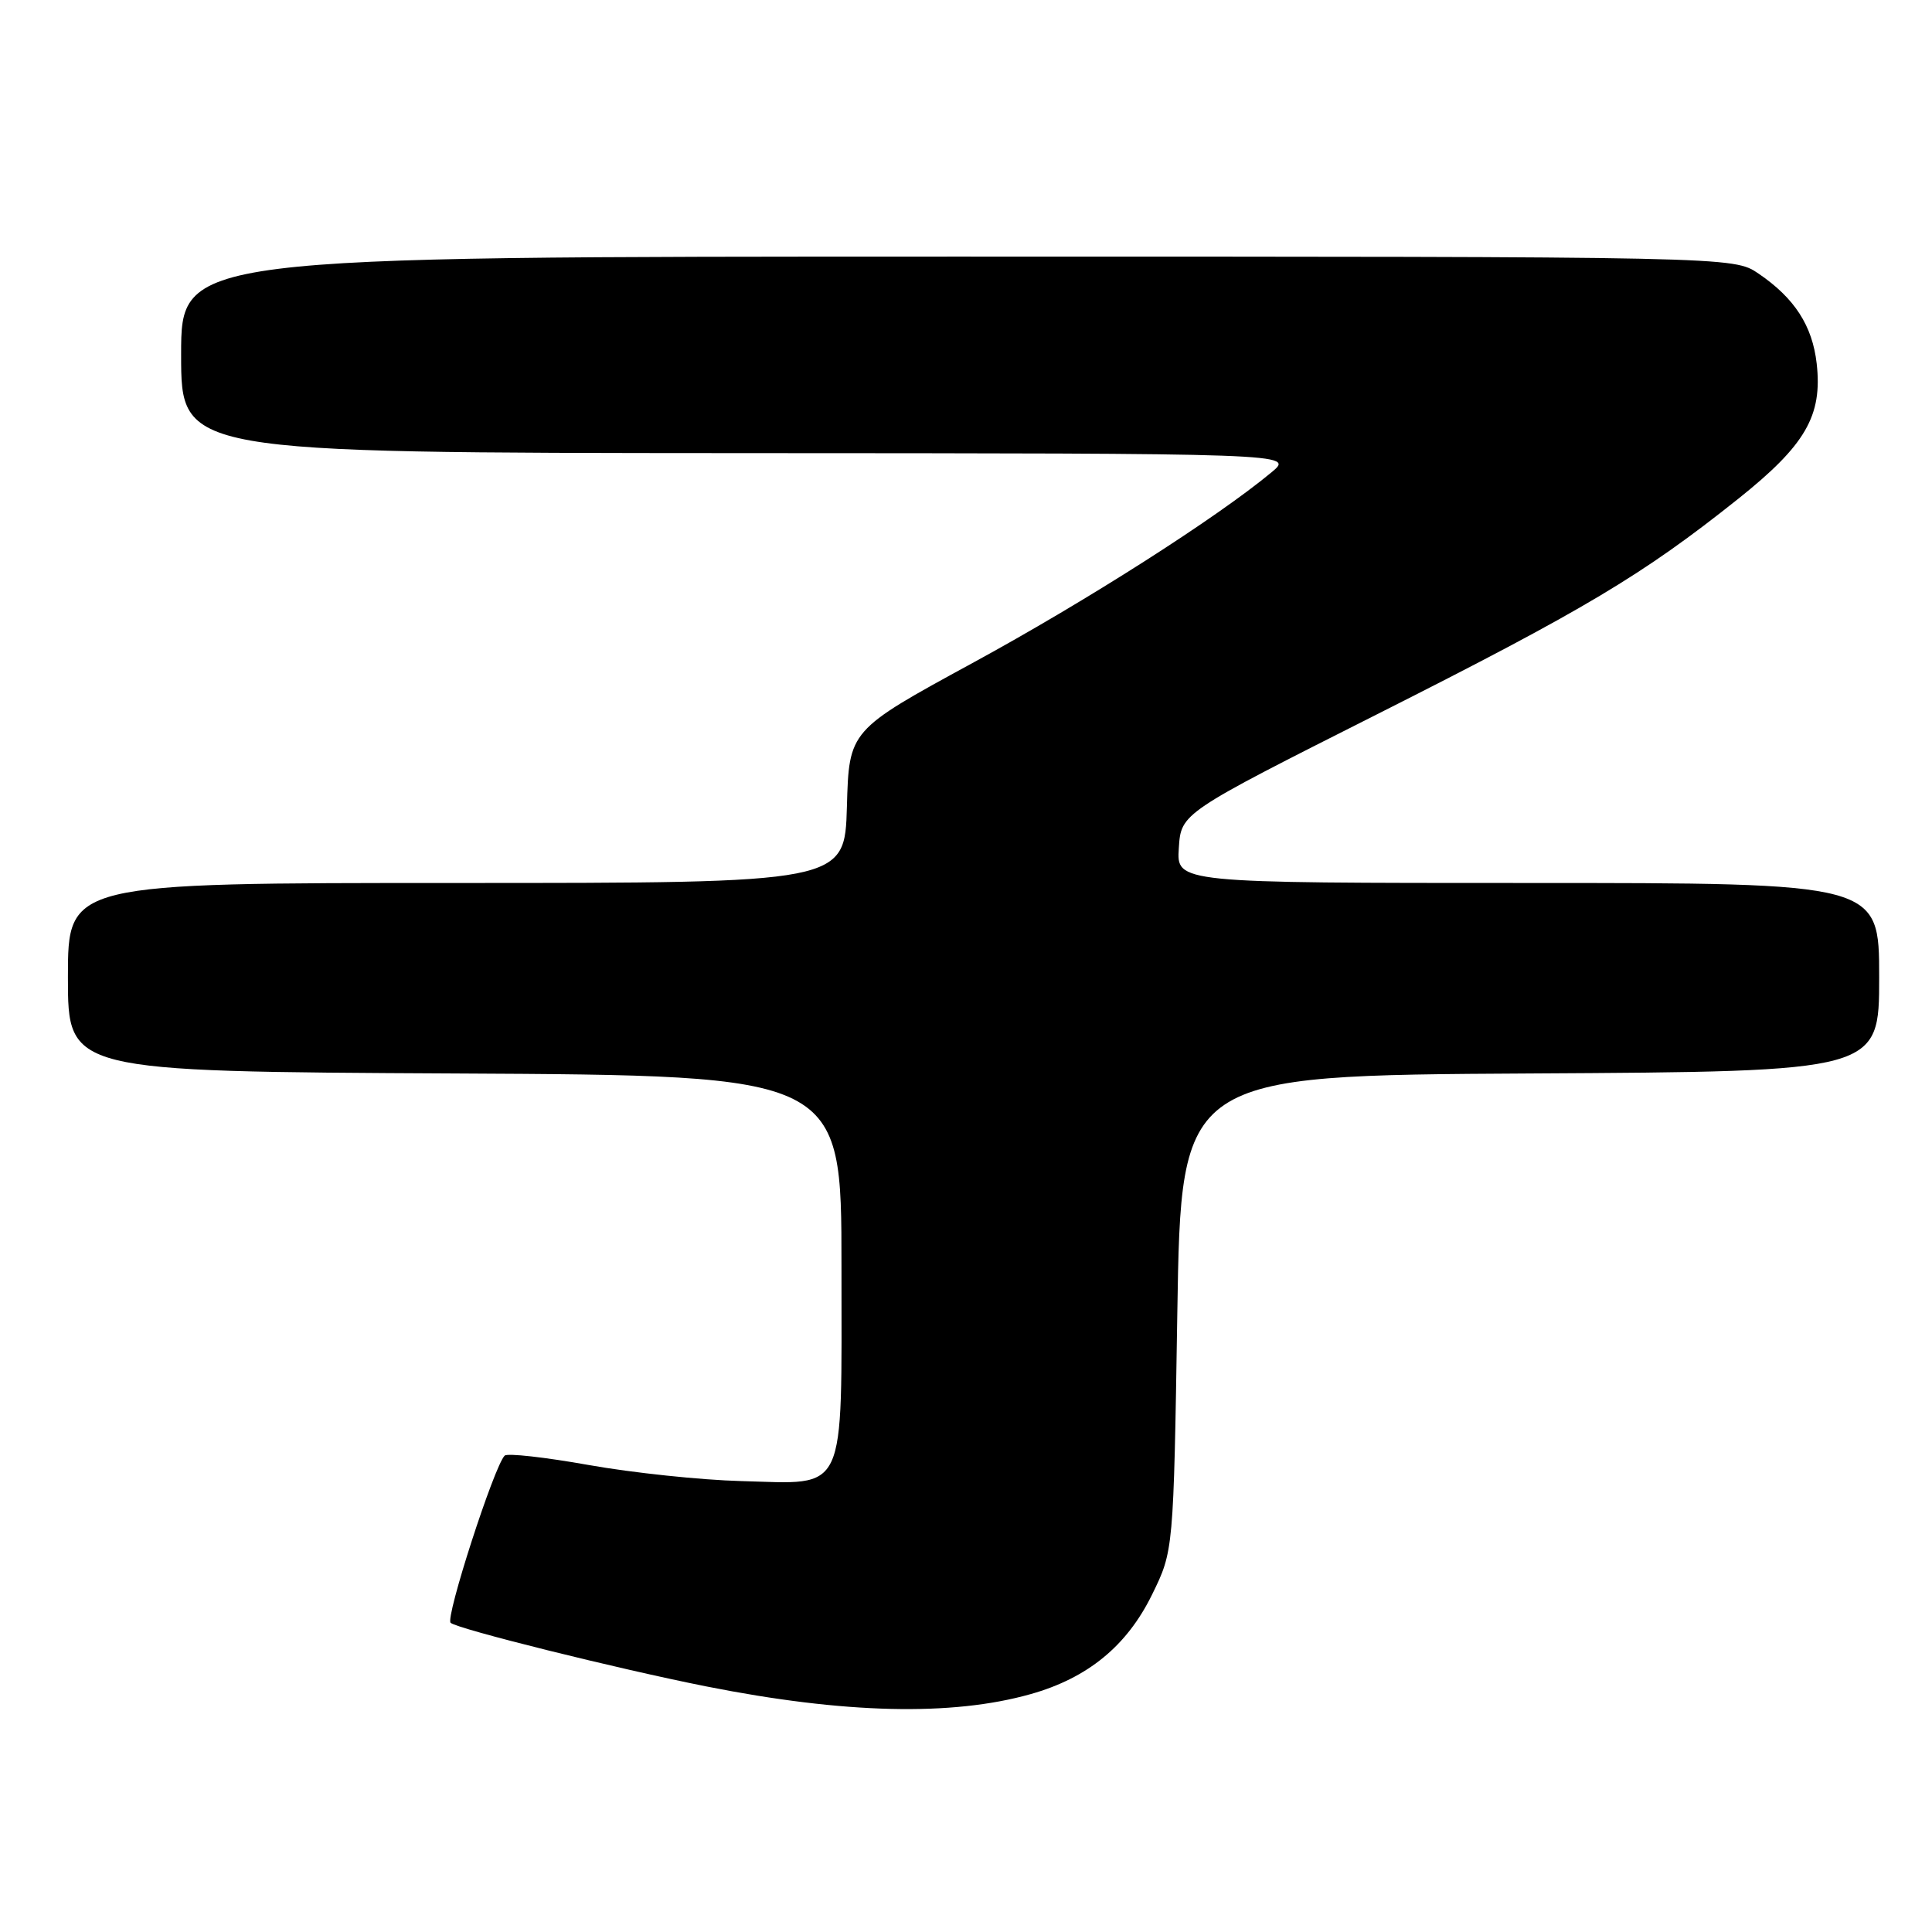 <?xml version="1.0" encoding="UTF-8" standalone="no"?>
<!DOCTYPE svg PUBLIC "-//W3C//DTD SVG 1.1//EN" "http://www.w3.org/Graphics/SVG/1.1/DTD/svg11.dtd" >
<svg xmlns="http://www.w3.org/2000/svg" xmlns:xlink="http://www.w3.org/1999/xlink" version="1.1" viewBox="0 0 256 256">
 <g >
 <path fill="currentColor"
d=" M 136.56 224.48 C 144.13 222.35 149.31 218.10 152.64 211.32 C 155.50 205.50 155.50 205.50 156.00 174.00 C 156.50 142.50 156.50 142.50 202.75 142.24 C 249.00 141.98 249.00 141.98 249.00 129.49 C 249.00 117.00 249.00 117.00 202.45 117.00 C 155.89 117.00 155.89 117.00 156.20 112.37 C 156.50 107.74 156.50 107.74 182.52 94.62 C 209.99 80.77 217.65 76.20 230.33 66.09 C 239.24 58.98 241.50 55.10 240.72 48.17 C 240.15 43.16 237.79 39.50 233.01 36.25 C 229.70 34.00 229.70 34.00 126.85 34.00 C 24.00 34.00 24.00 34.00 24.00 47.00 C 24.00 60.00 24.00 60.00 97.75 60.04 C 171.50 60.07 171.50 60.07 168.50 62.57 C 161.23 68.61 143.94 79.65 128.85 87.86 C 112.50 96.77 112.50 96.77 112.22 106.89 C 111.93 117.00 111.93 117.00 60.47 117.00 C 9.00 117.00 9.00 117.00 9.00 129.49 C 9.00 141.98 9.00 141.98 60.25 142.24 C 111.50 142.50 111.50 142.50 111.50 167.72 C 111.50 198.48 112.37 196.62 98.20 196.25 C 92.87 196.11 83.78 195.15 78.00 194.12 C 72.22 193.09 67.22 192.53 66.87 192.88 C 65.48 194.26 58.98 214.38 59.71 215.03 C 60.63 215.85 81.81 221.12 93.59 223.46 C 111.86 227.09 126.13 227.43 136.56 224.48 Z "/>
</g>
</svg>